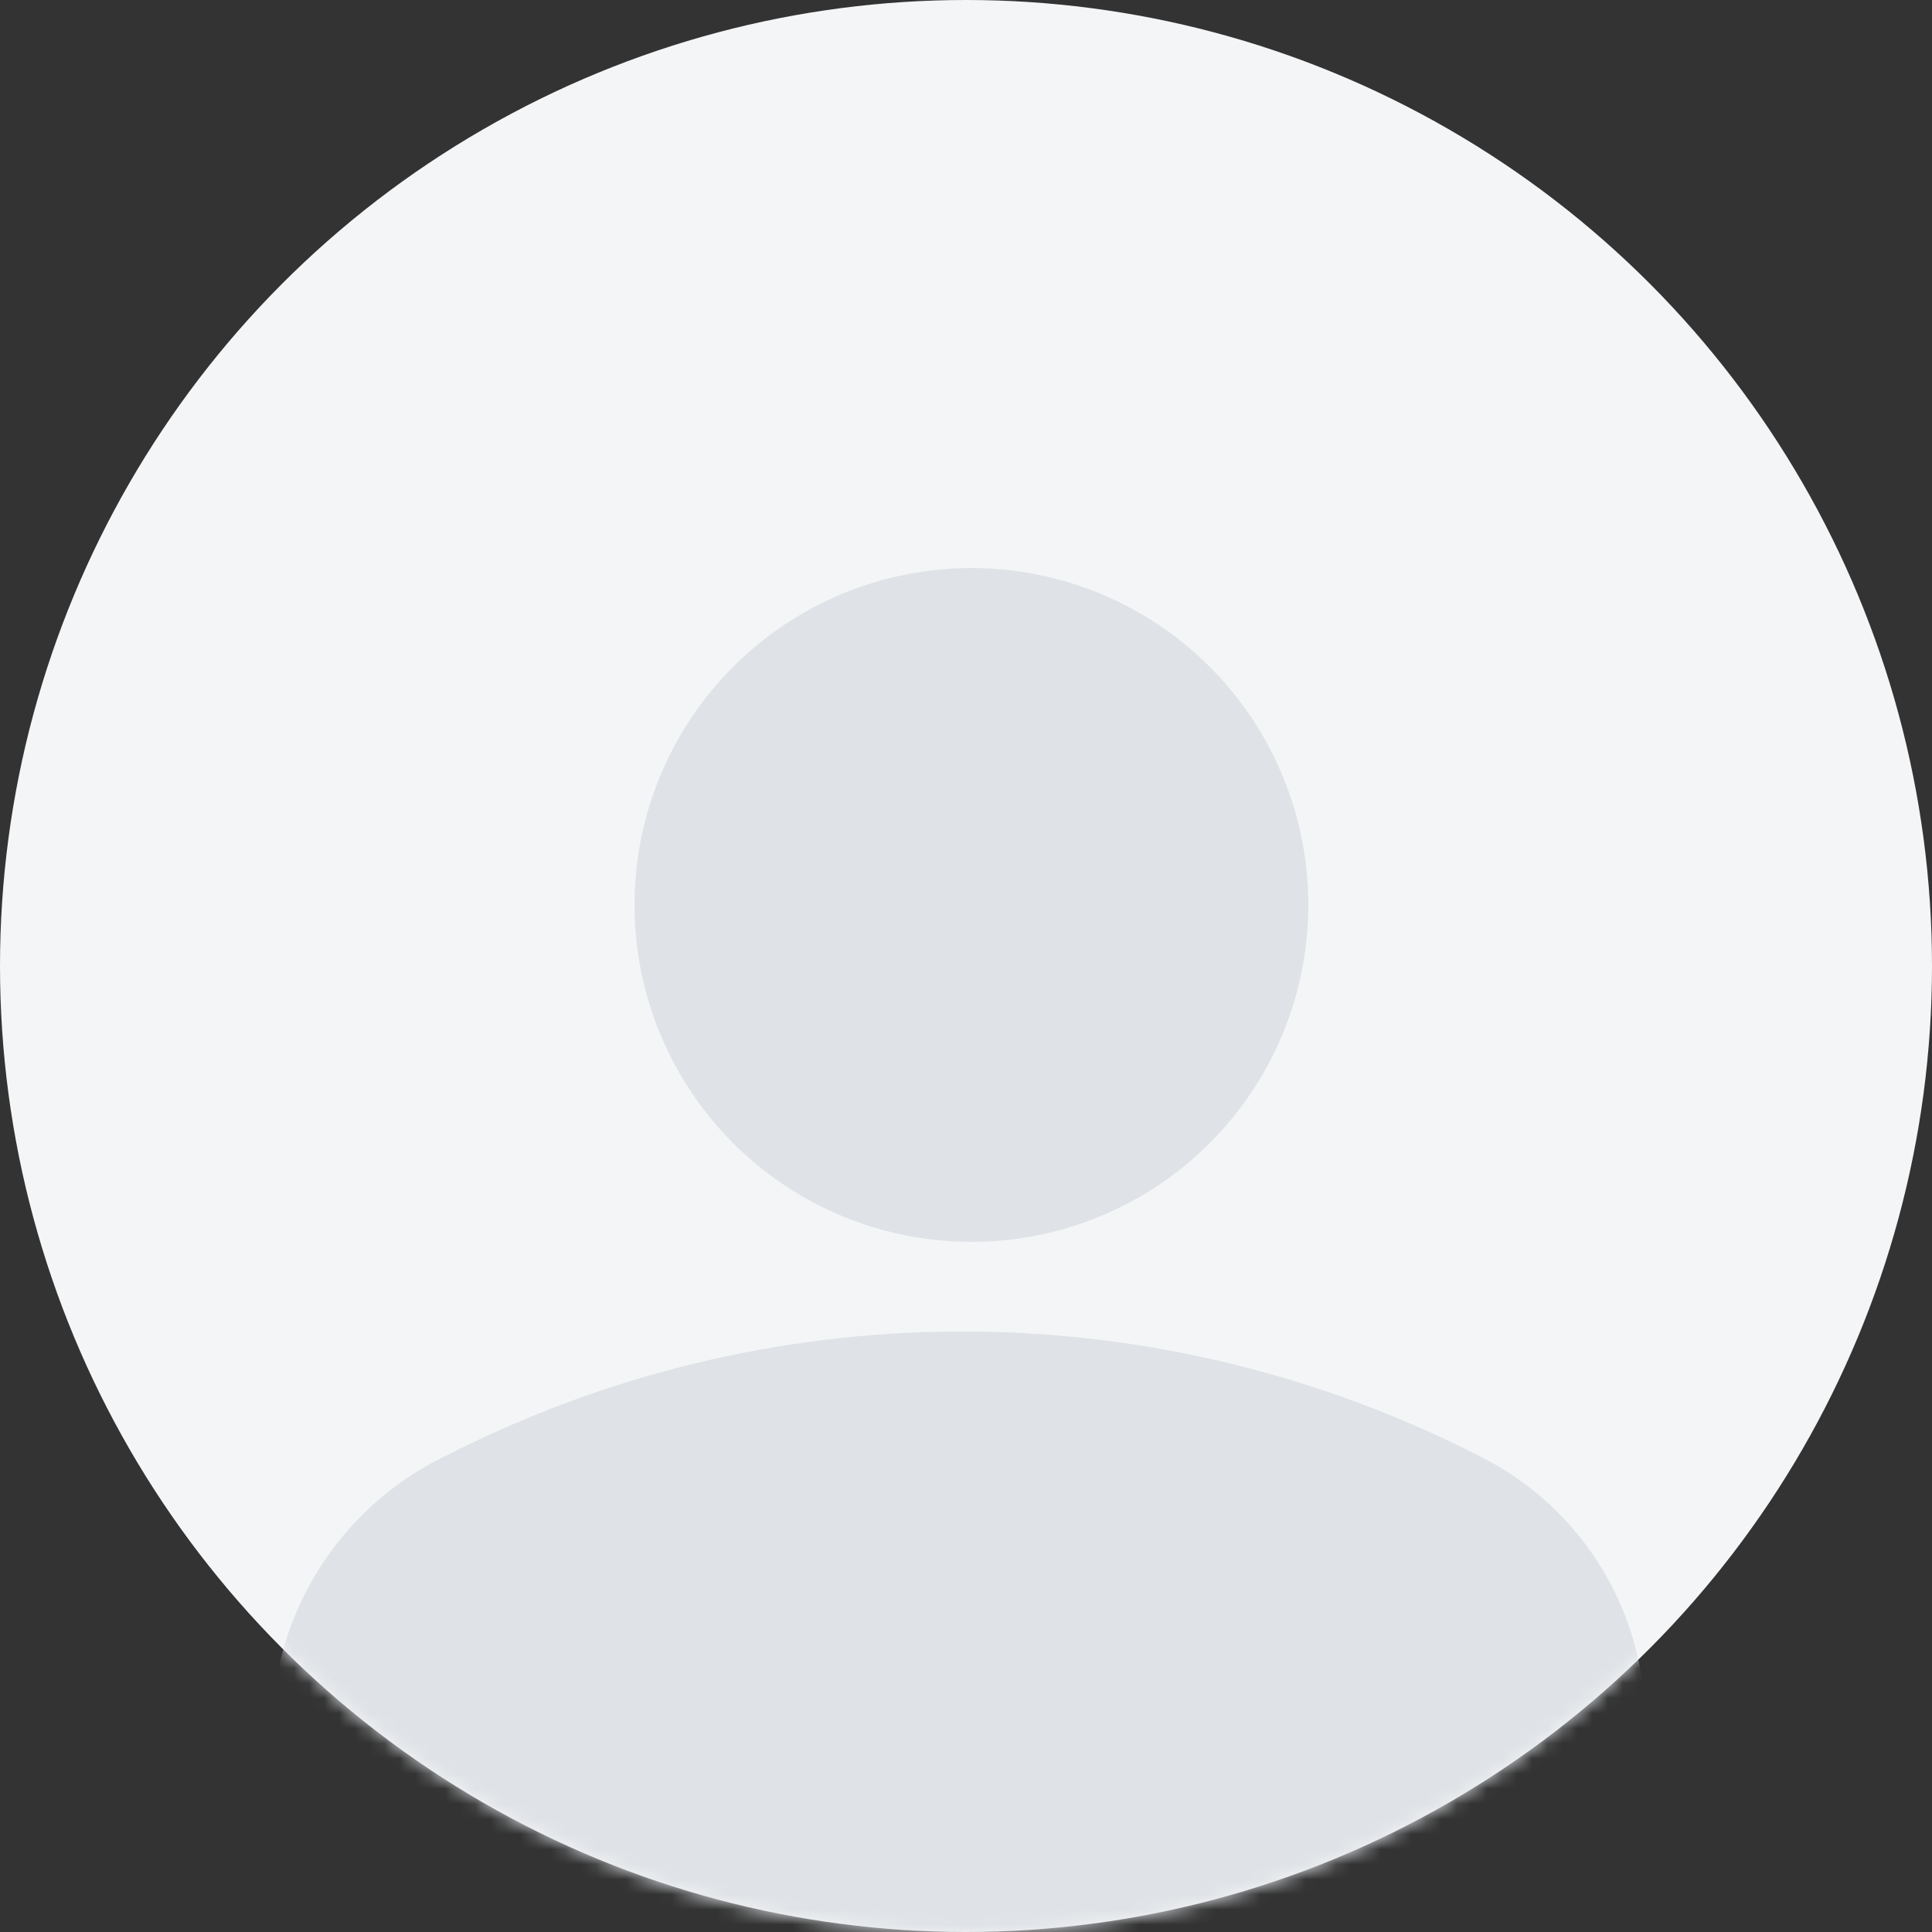 <svg width="128" height="128" viewBox="0 0 128 128" fill="none" xmlns="http://www.w3.org/2000/svg">
<rect x="0" y="0" width="128" height="128" fill="#333333" stroke="none"/>
<circle cx="64" cy="64" r="64" fill="#F4F5F6"/>
<mask id="mask0_1114_26862" style="mask-type:alpha" maskUnits="userSpaceOnUse" x="0" y="0" width="128" height="128">
<circle cx="64" cy="64" r="64" fill="#F8F6FF"/>
</mask>
<g mask="url(#mask0_1114_26862)">
<path d="M18 114.814C18 107.06 22.398 99.978 29.348 96.54L30.417 96.011C51.859 85.403 77.07 85.631 98.317 96.625C104.879 100.021 109 106.793 109 114.182V126.173C109 129.593 106.228 132.365 102.808 132.365H24.093C20.728 132.365 18 129.637 18 126.272V114.814Z" fill="#DFE2E6"/>
<circle cx="64.359" cy="59.956" r="22.321" fill="#DFE2E6"/>
</g>
</svg>

